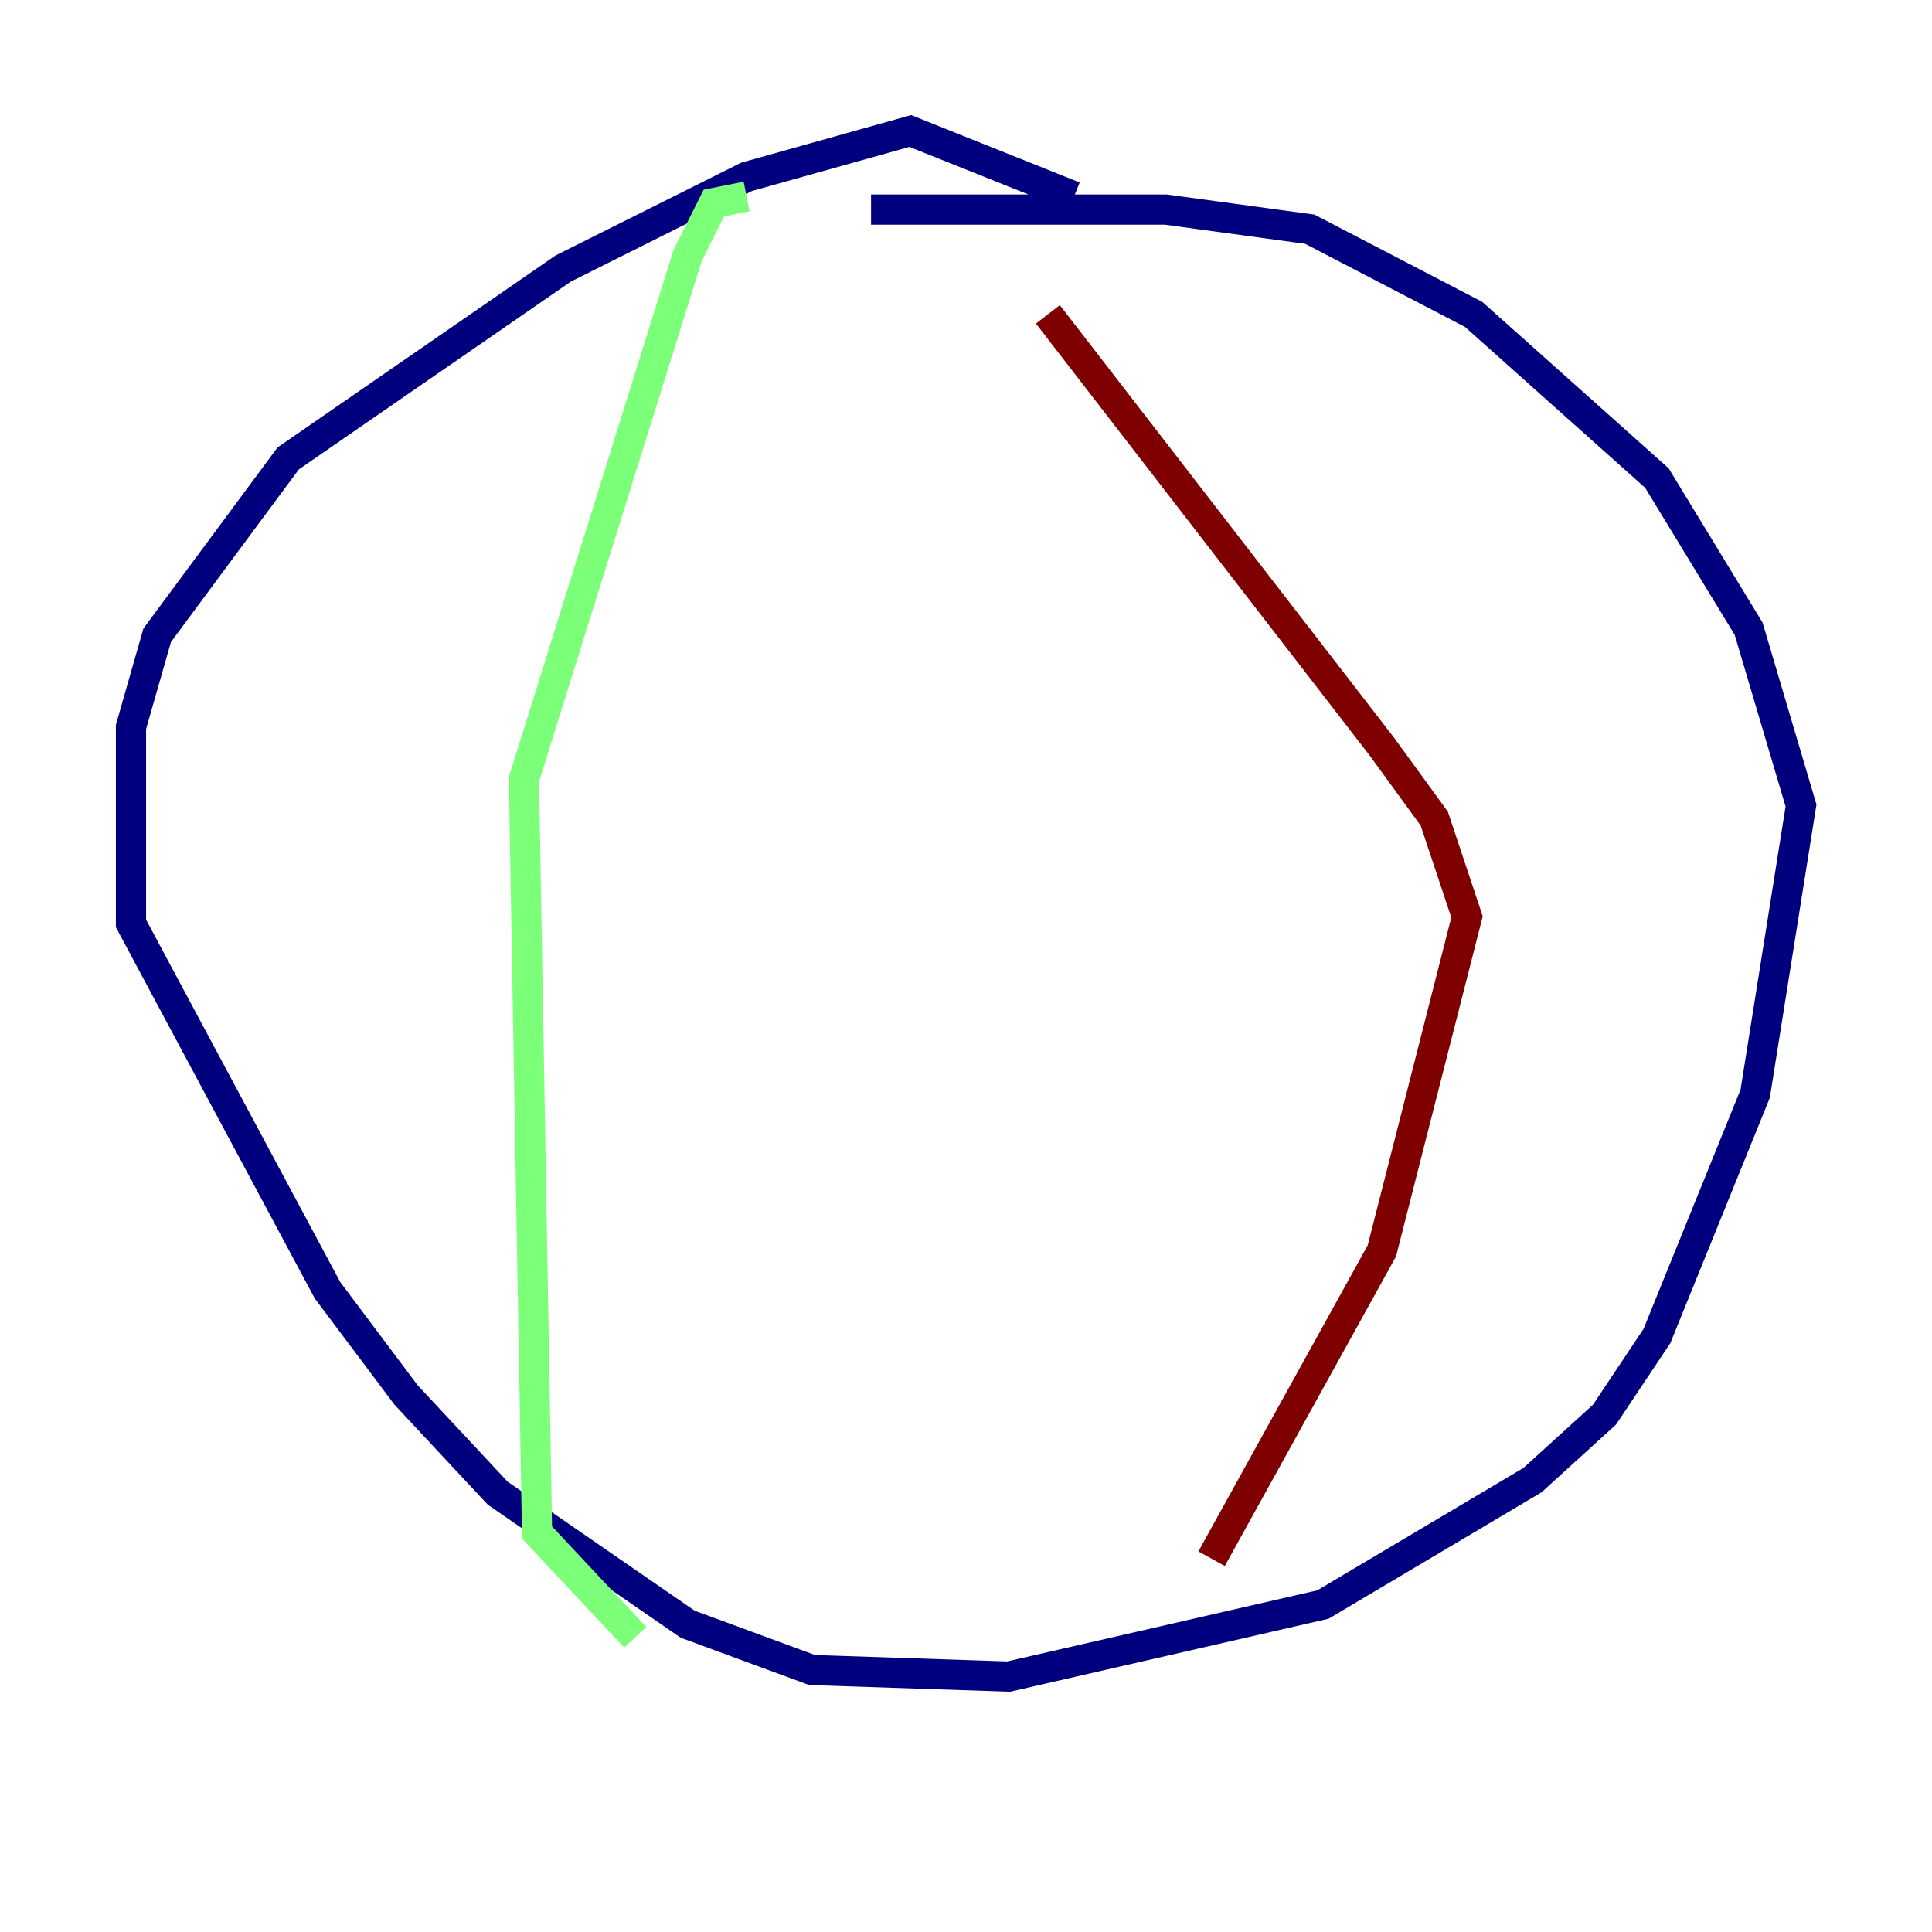 <?xml version="1.0" encoding="utf-8" ?>
<svg baseProfile="tiny" height="128" version="1.2" viewBox="0,0,128,128" width="128" xmlns="http://www.w3.org/2000/svg" xmlns:ev="http://www.w3.org/2001/xml-events" xmlns:xlink="http://www.w3.org/1999/xlink"><defs /><polyline fill="none" points="71.159,13.017 60.312,8.678 49.464,11.715 37.315,17.79 19.091,30.373 10.414,42.088 8.678,48.163 8.678,61.18 21.695,85.478 26.902,92.42 32.976,98.929 45.559,107.607 53.803,110.644 66.82,111.078 87.647,106.305 101.532,98.061 106.305,93.722 109.776,88.515 116.285,72.461 119.322,53.37 115.851,41.654 109.776,31.675 97.627,20.827 86.78,15.186 77.234,13.885 57.709,13.885" stroke="#00007f" stroke-width="2" /><polyline fill="none" points="49.464,13.017 47.295,13.451 45.559,16.922 34.712,51.634 35.58,101.532 42.088,108.475" stroke="#7cff79" stroke-width="2" /><polyline fill="none" points="69.424,20.827 91.552,49.464 95.024,54.237 97.193,60.746 91.552,82.875 80.271,103.268" stroke="#7f0000" stroke-width="2" /></svg>